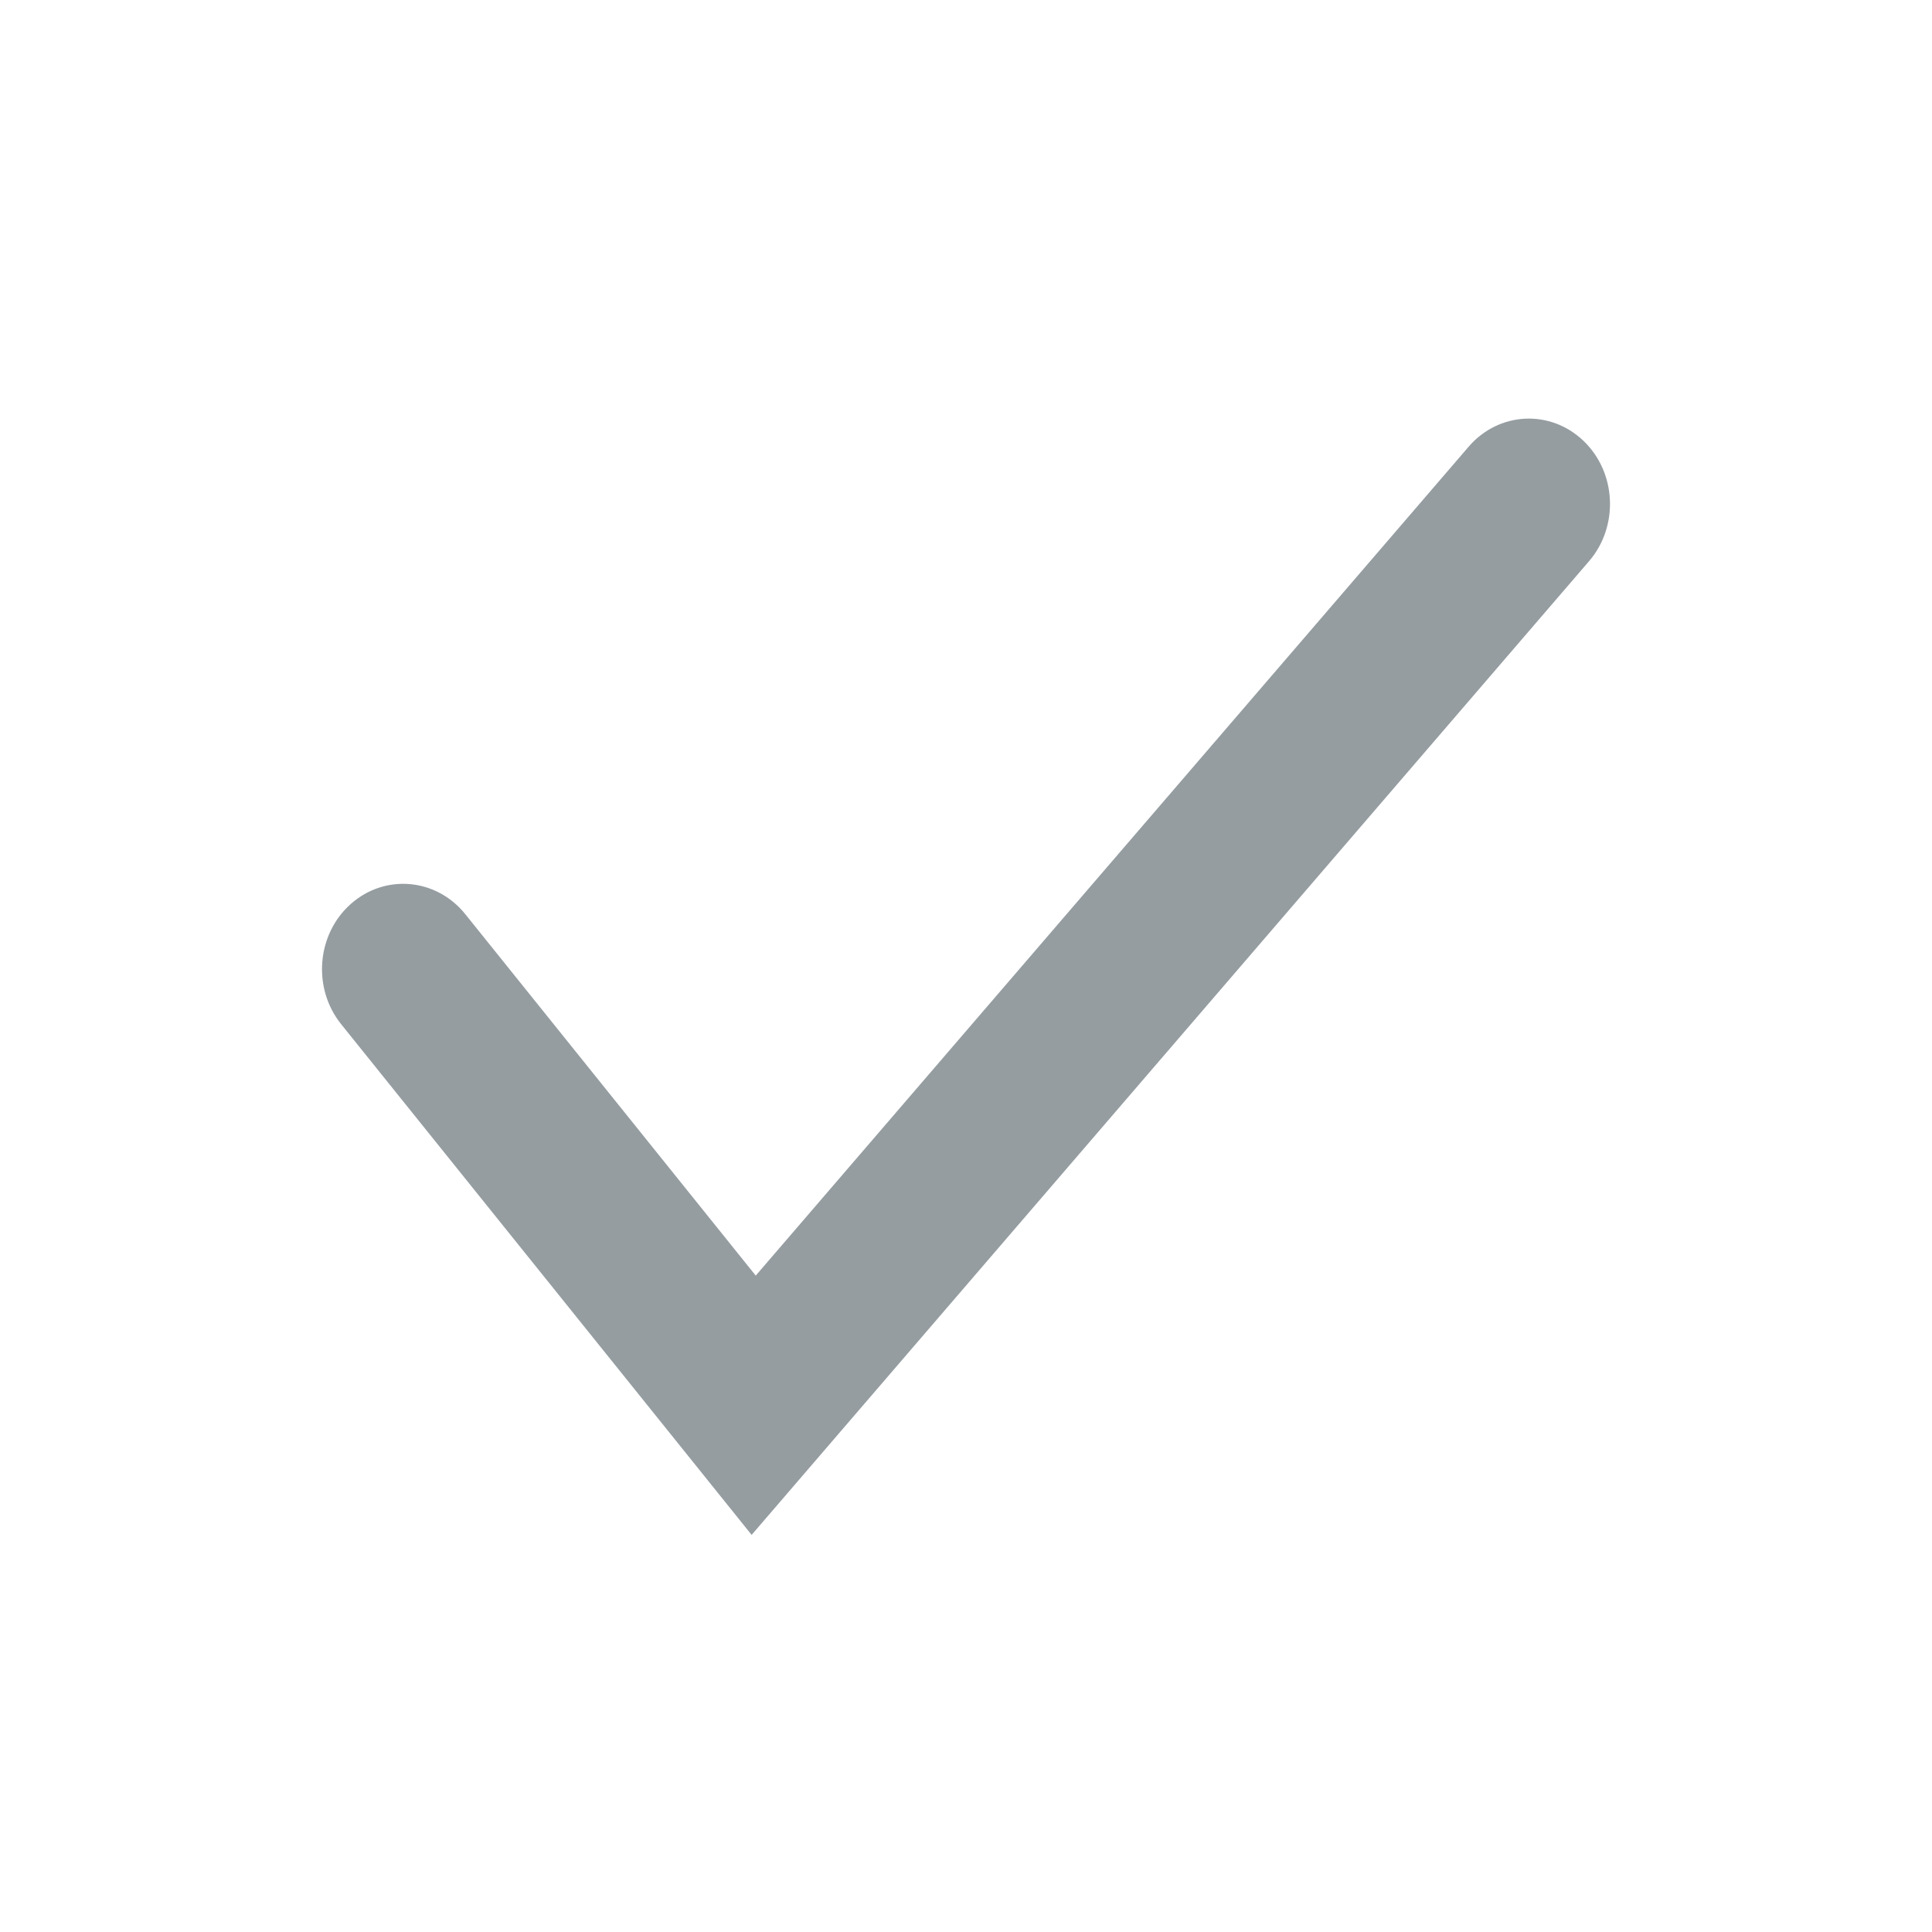 <?xml version="1.0" encoding="UTF-8"?>
<svg width="24px" height="24px" viewBox="0 0 24 24" version="1.1" xmlns="http://www.w3.org/2000/svg" xmlns:xlink="http://www.w3.org/1999/xlink">
    <!-- Generator: Sketch 44.1 (41455) - http://www.bohemiancoding.com/sketch -->
    <title>check</title>
    <desc>Created with Sketch.</desc>
    <defs></defs>
    <g id="16X16-Icons" stroke="none" stroke-width="1" fill="none" fill-rule="evenodd">
        <g id="check" fill-rule="nonzero" fill="#959DA1">
            <path d="M5.779,11.355 C5.419,10.908 4.783,10.852 4.358,11.229 C3.932,11.607 3.879,12.276 4.238,12.723 L9.337,19.067 L19.74,6.971 C20.113,6.537 20.081,5.866 19.668,5.474 C19.255,5.081 18.617,5.115 18.244,5.549 L9.388,15.846 L5.779,11.355 Z" id="Path-6"></path>
        </g>
    </g>
</svg>